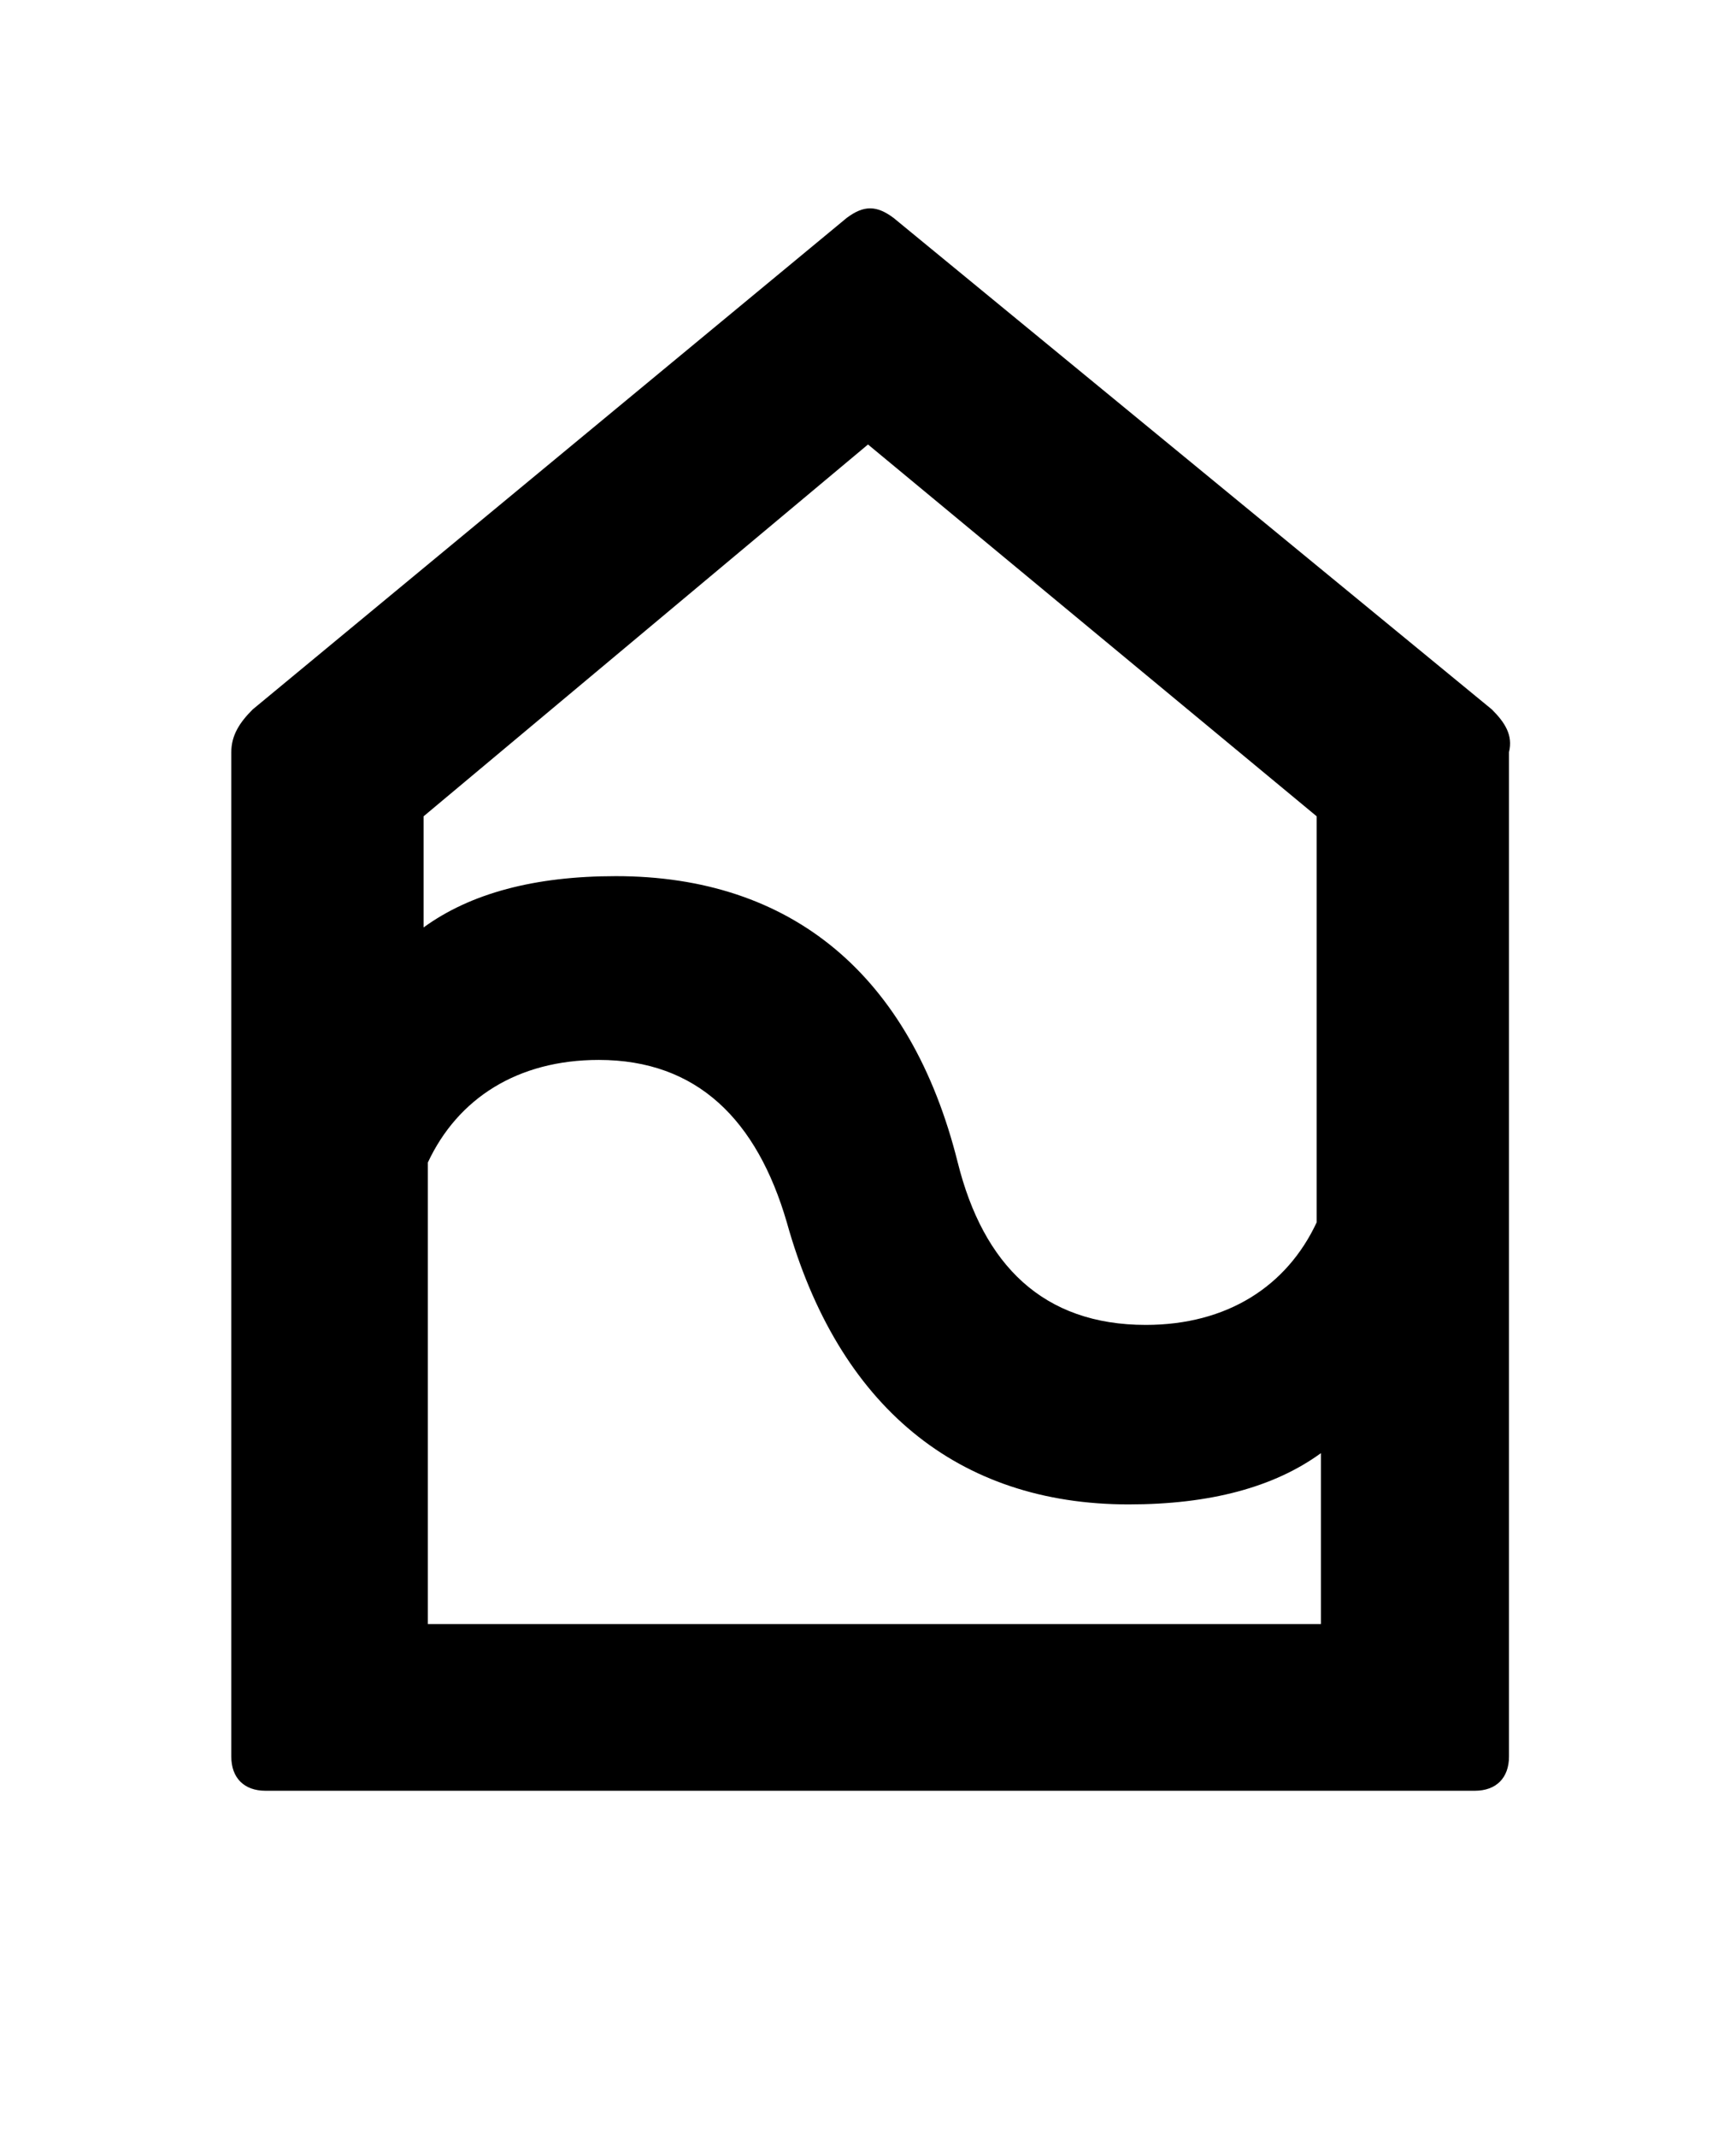 <svg width="130" height="160" viewBox="0 0 31 50" xmlns="http://www.w3.org/2000/svg">
	<path d="M30.1,16.6L16.1,5.1c-0.4-0.3-0.7-0.3-1.1,0L1.1,16.6c-0.3,0.3-0.5,0.6-0.5,1v23.5c0,0.5,0.3,0.8,0.8,0.8h28.3
		c0.5,0,0.8-0.3,0.8-0.8V17.6C30.6,17.2,30.4,16.9,30.1,16.6z M26,38H5.2V27.2c0.7-1.5,2.1-2.4,4-2.4c2.3,0,3.7,1.4,4.4,3.8
		c1.2,4.3,4,6.6,8,6.6c1.9,0,3.4-0.4,4.5-1.2V38z M26,28.6c-0.7,1.5-2.1,2.4-4,2.4c-2.4,0-3.8-1.4-4.4-3.8c-1.1-4.4-3.9-6.7-8-6.7
		c-1.9,0-3.4,0.4-4.5,1.2v-2.6l10.4-8.7L26,19.1V28.6z"/>
</svg>
